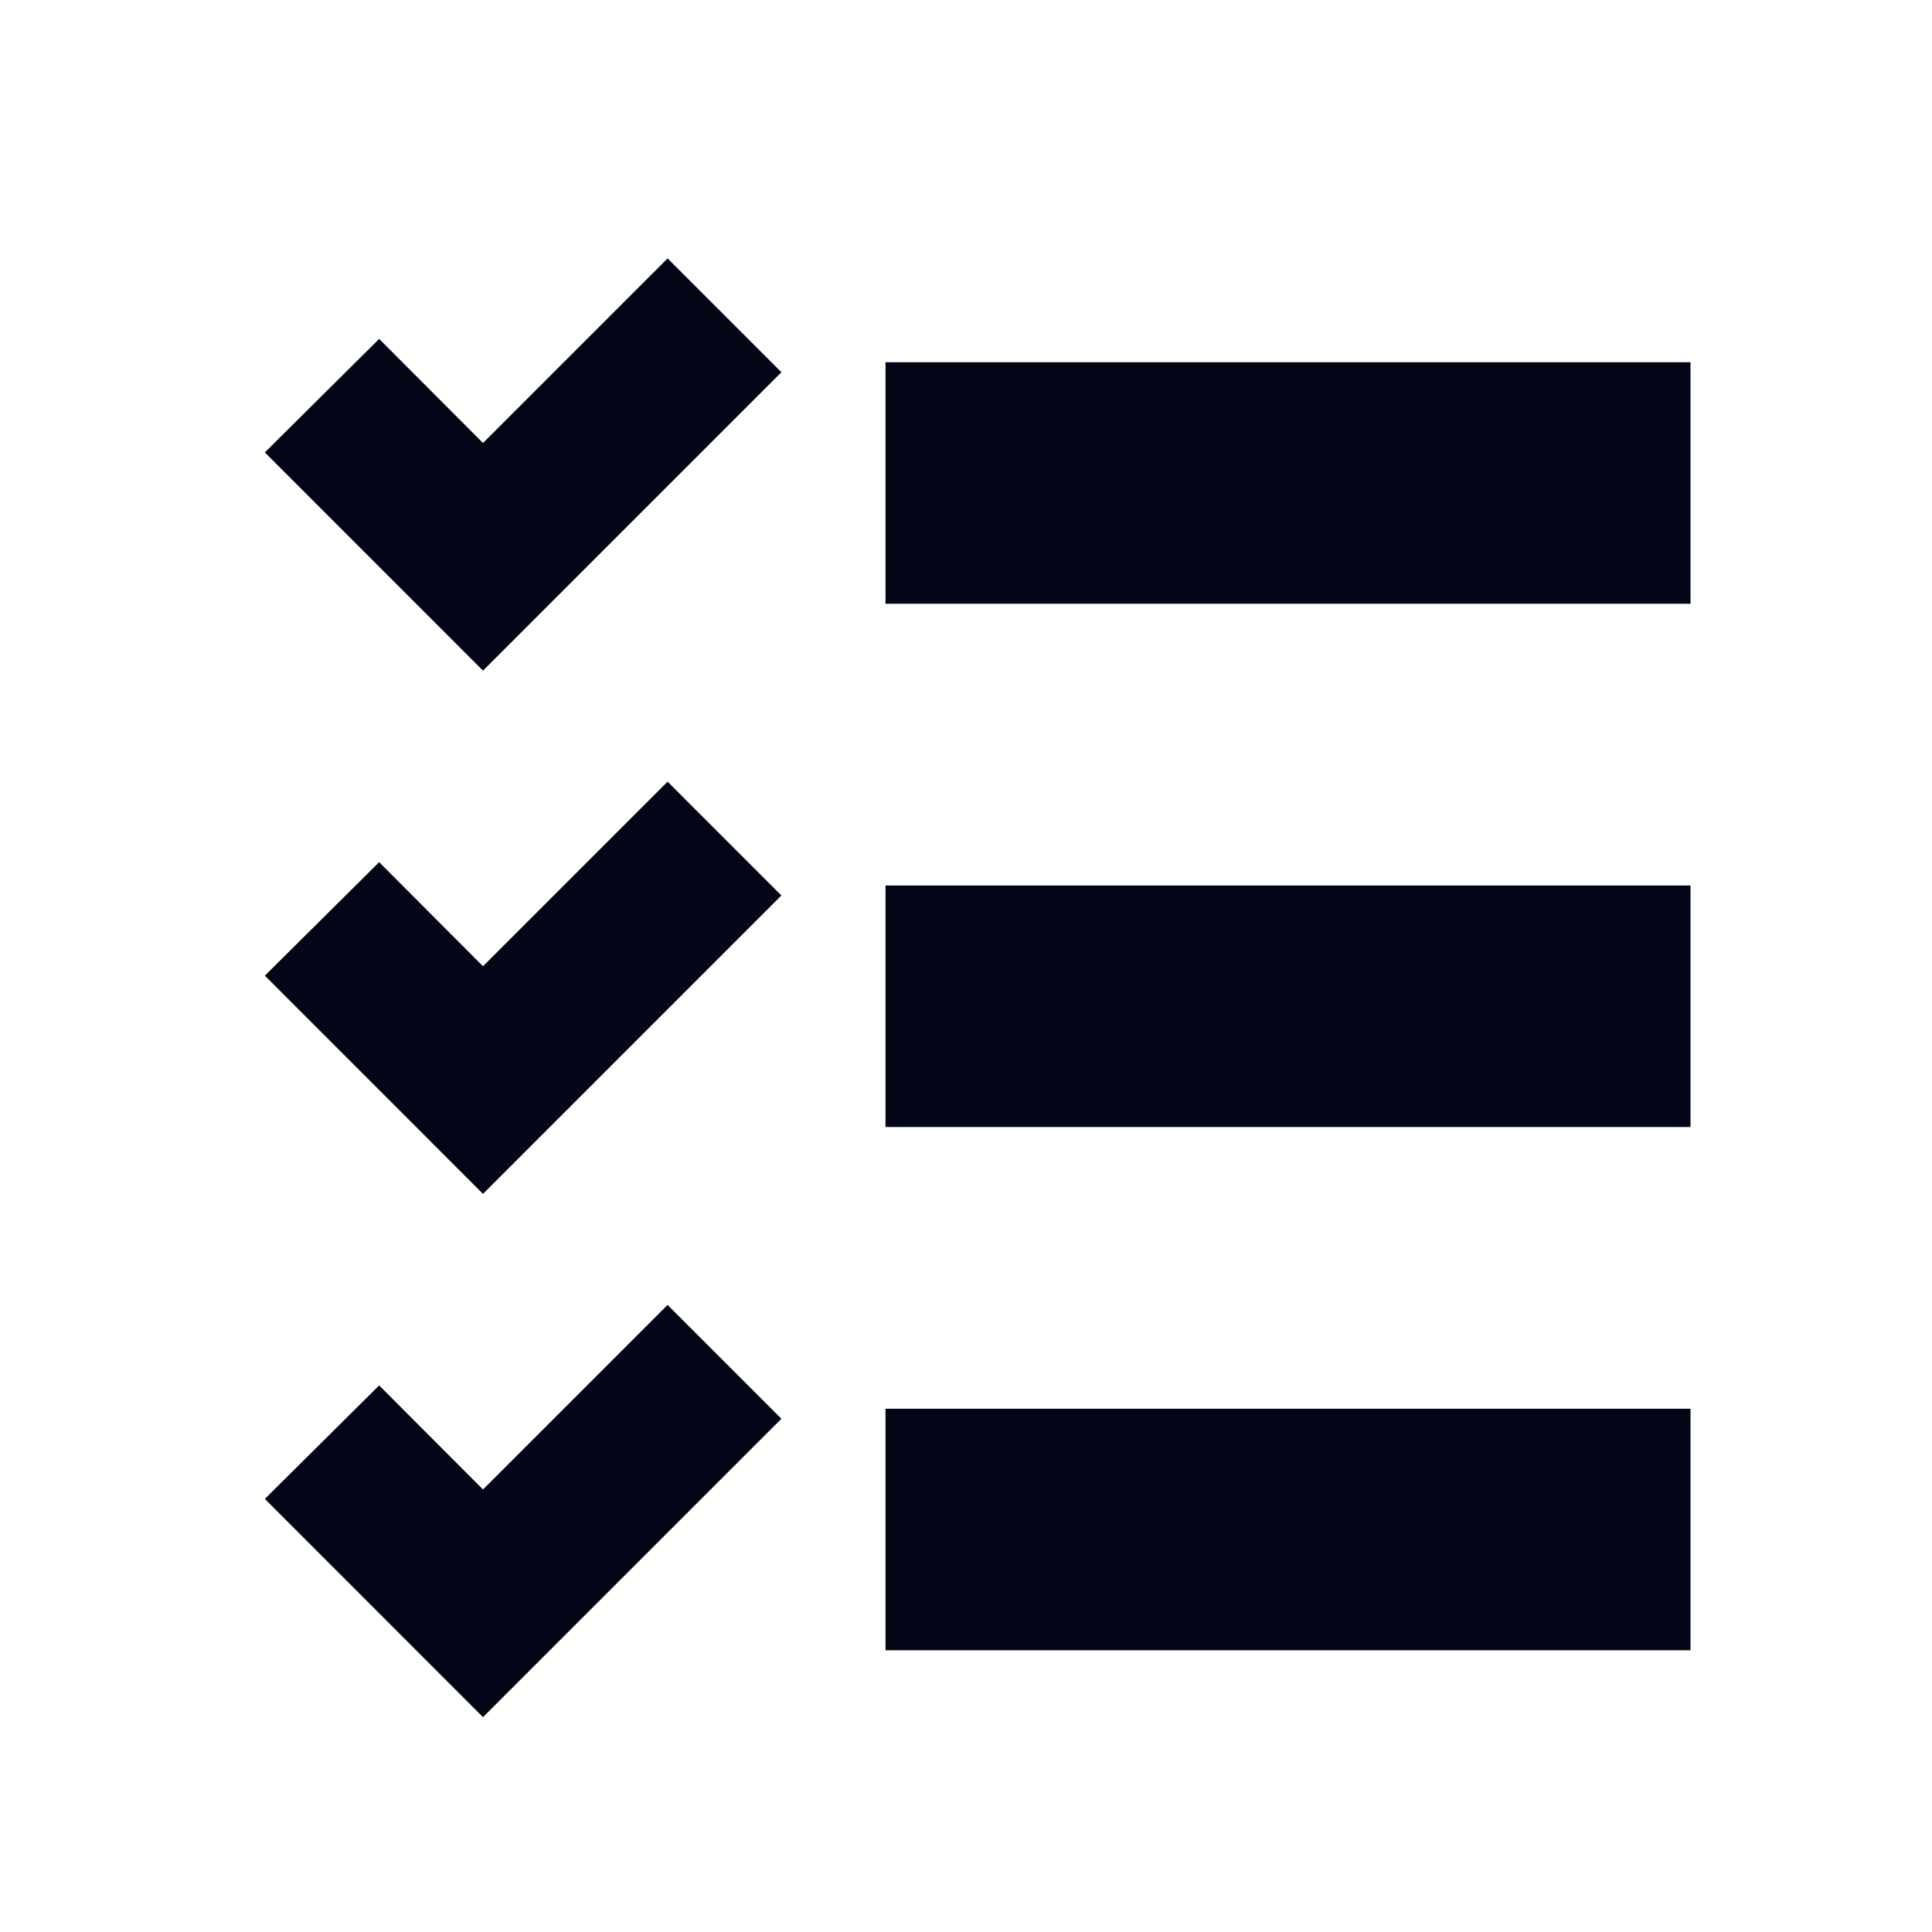 <svg width="24" height="24" viewBox="0 0 24 24" fill="none" xmlns="http://www.w3.org/2000/svg">
<path d="M21 11H11V14H21V11Z" fill="#020617"/>
<path d="M21 17.5H11V20.5H21V17.5Z" fill="#020617"/>
<path d="M6 21.331L9.707 17.624L8.293 16.21L6 18.503L4.71 17.21L3.29 18.62L6 21.331Z" fill="#020617"/>
<path d="M6 14.831L9.707 11.124L8.293 9.71L6 12.003L4.71 10.71L3.29 12.12L6 14.831Z" fill="#020617"/>
<path d="M21 4.5H11V7.5H21V4.5Z" fill="#020617"/>
<path d="M6 8.331L9.707 4.624L8.293 3.21L6 5.503L4.71 4.21L3.29 5.62L6 8.331Z" fill="#020617"/>
</svg>
